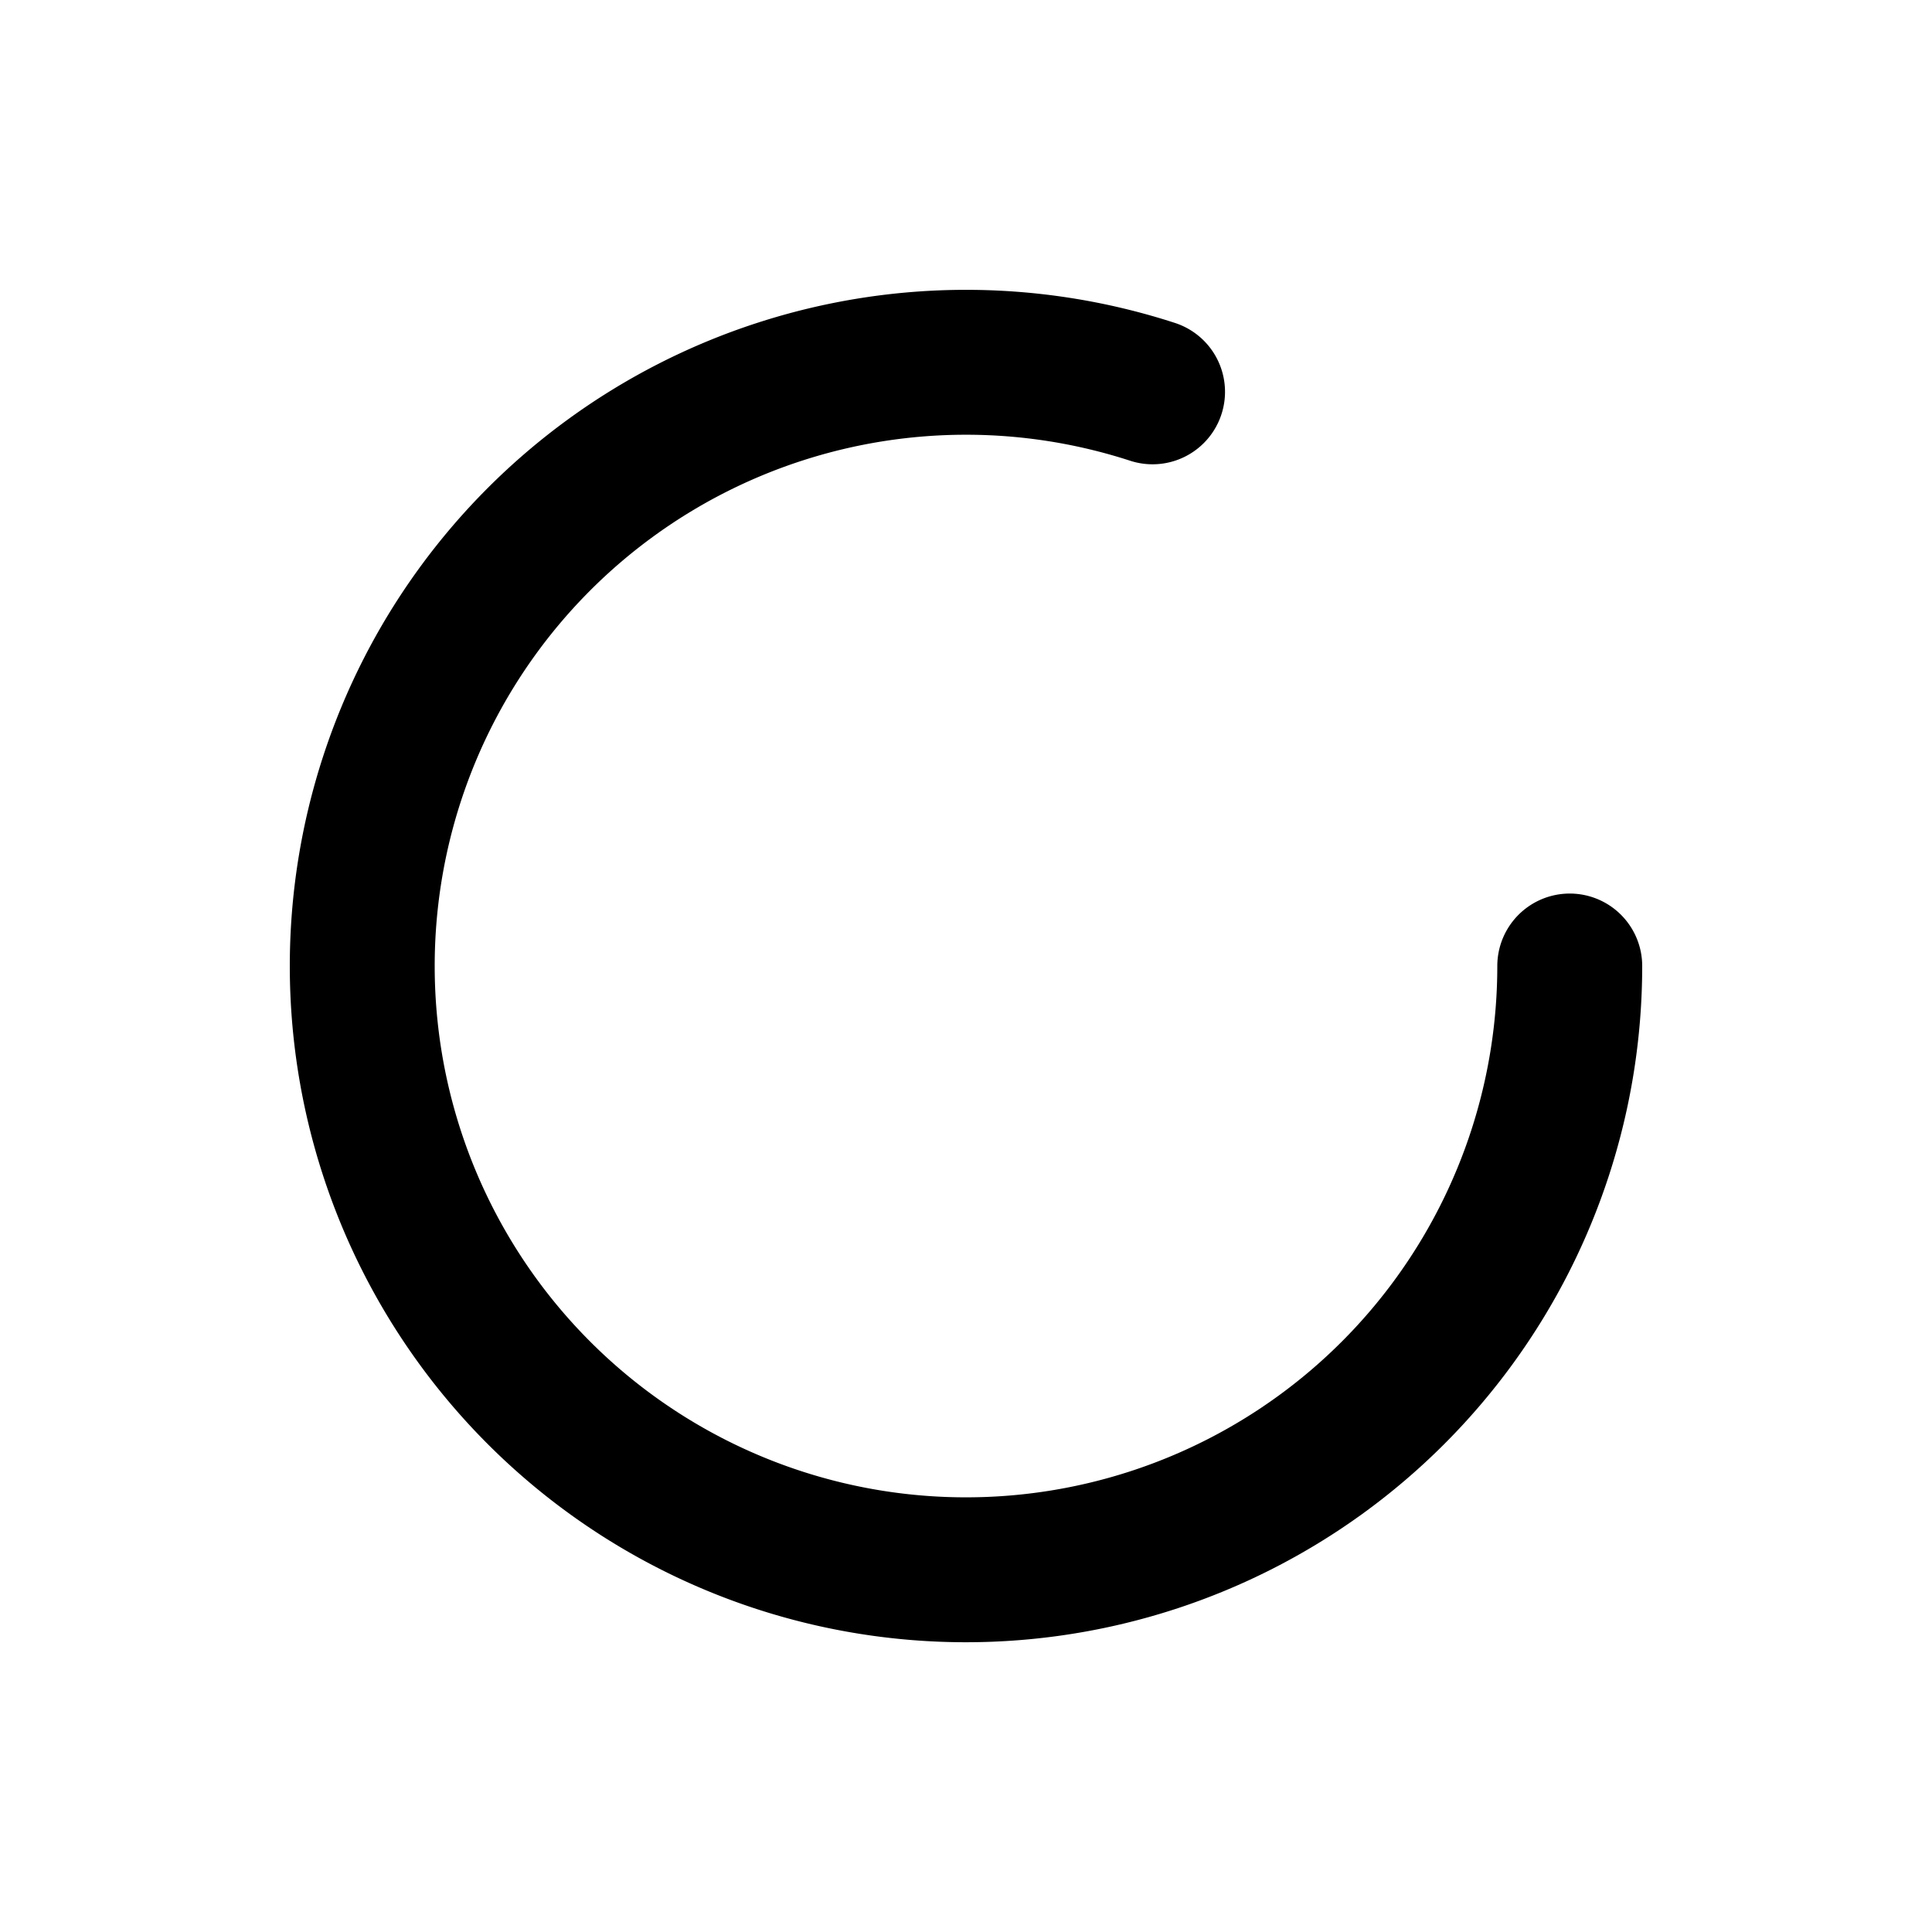 <svg xmlns="http://www.w3.org/2000/svg" width="16" height="16" fill="none"><path stroke="#000" stroke-linecap="round" stroke-linejoin="round" stroke-width="1.2" d="M13 8a5 5 0 1 1-3.455-4.755"/></svg>